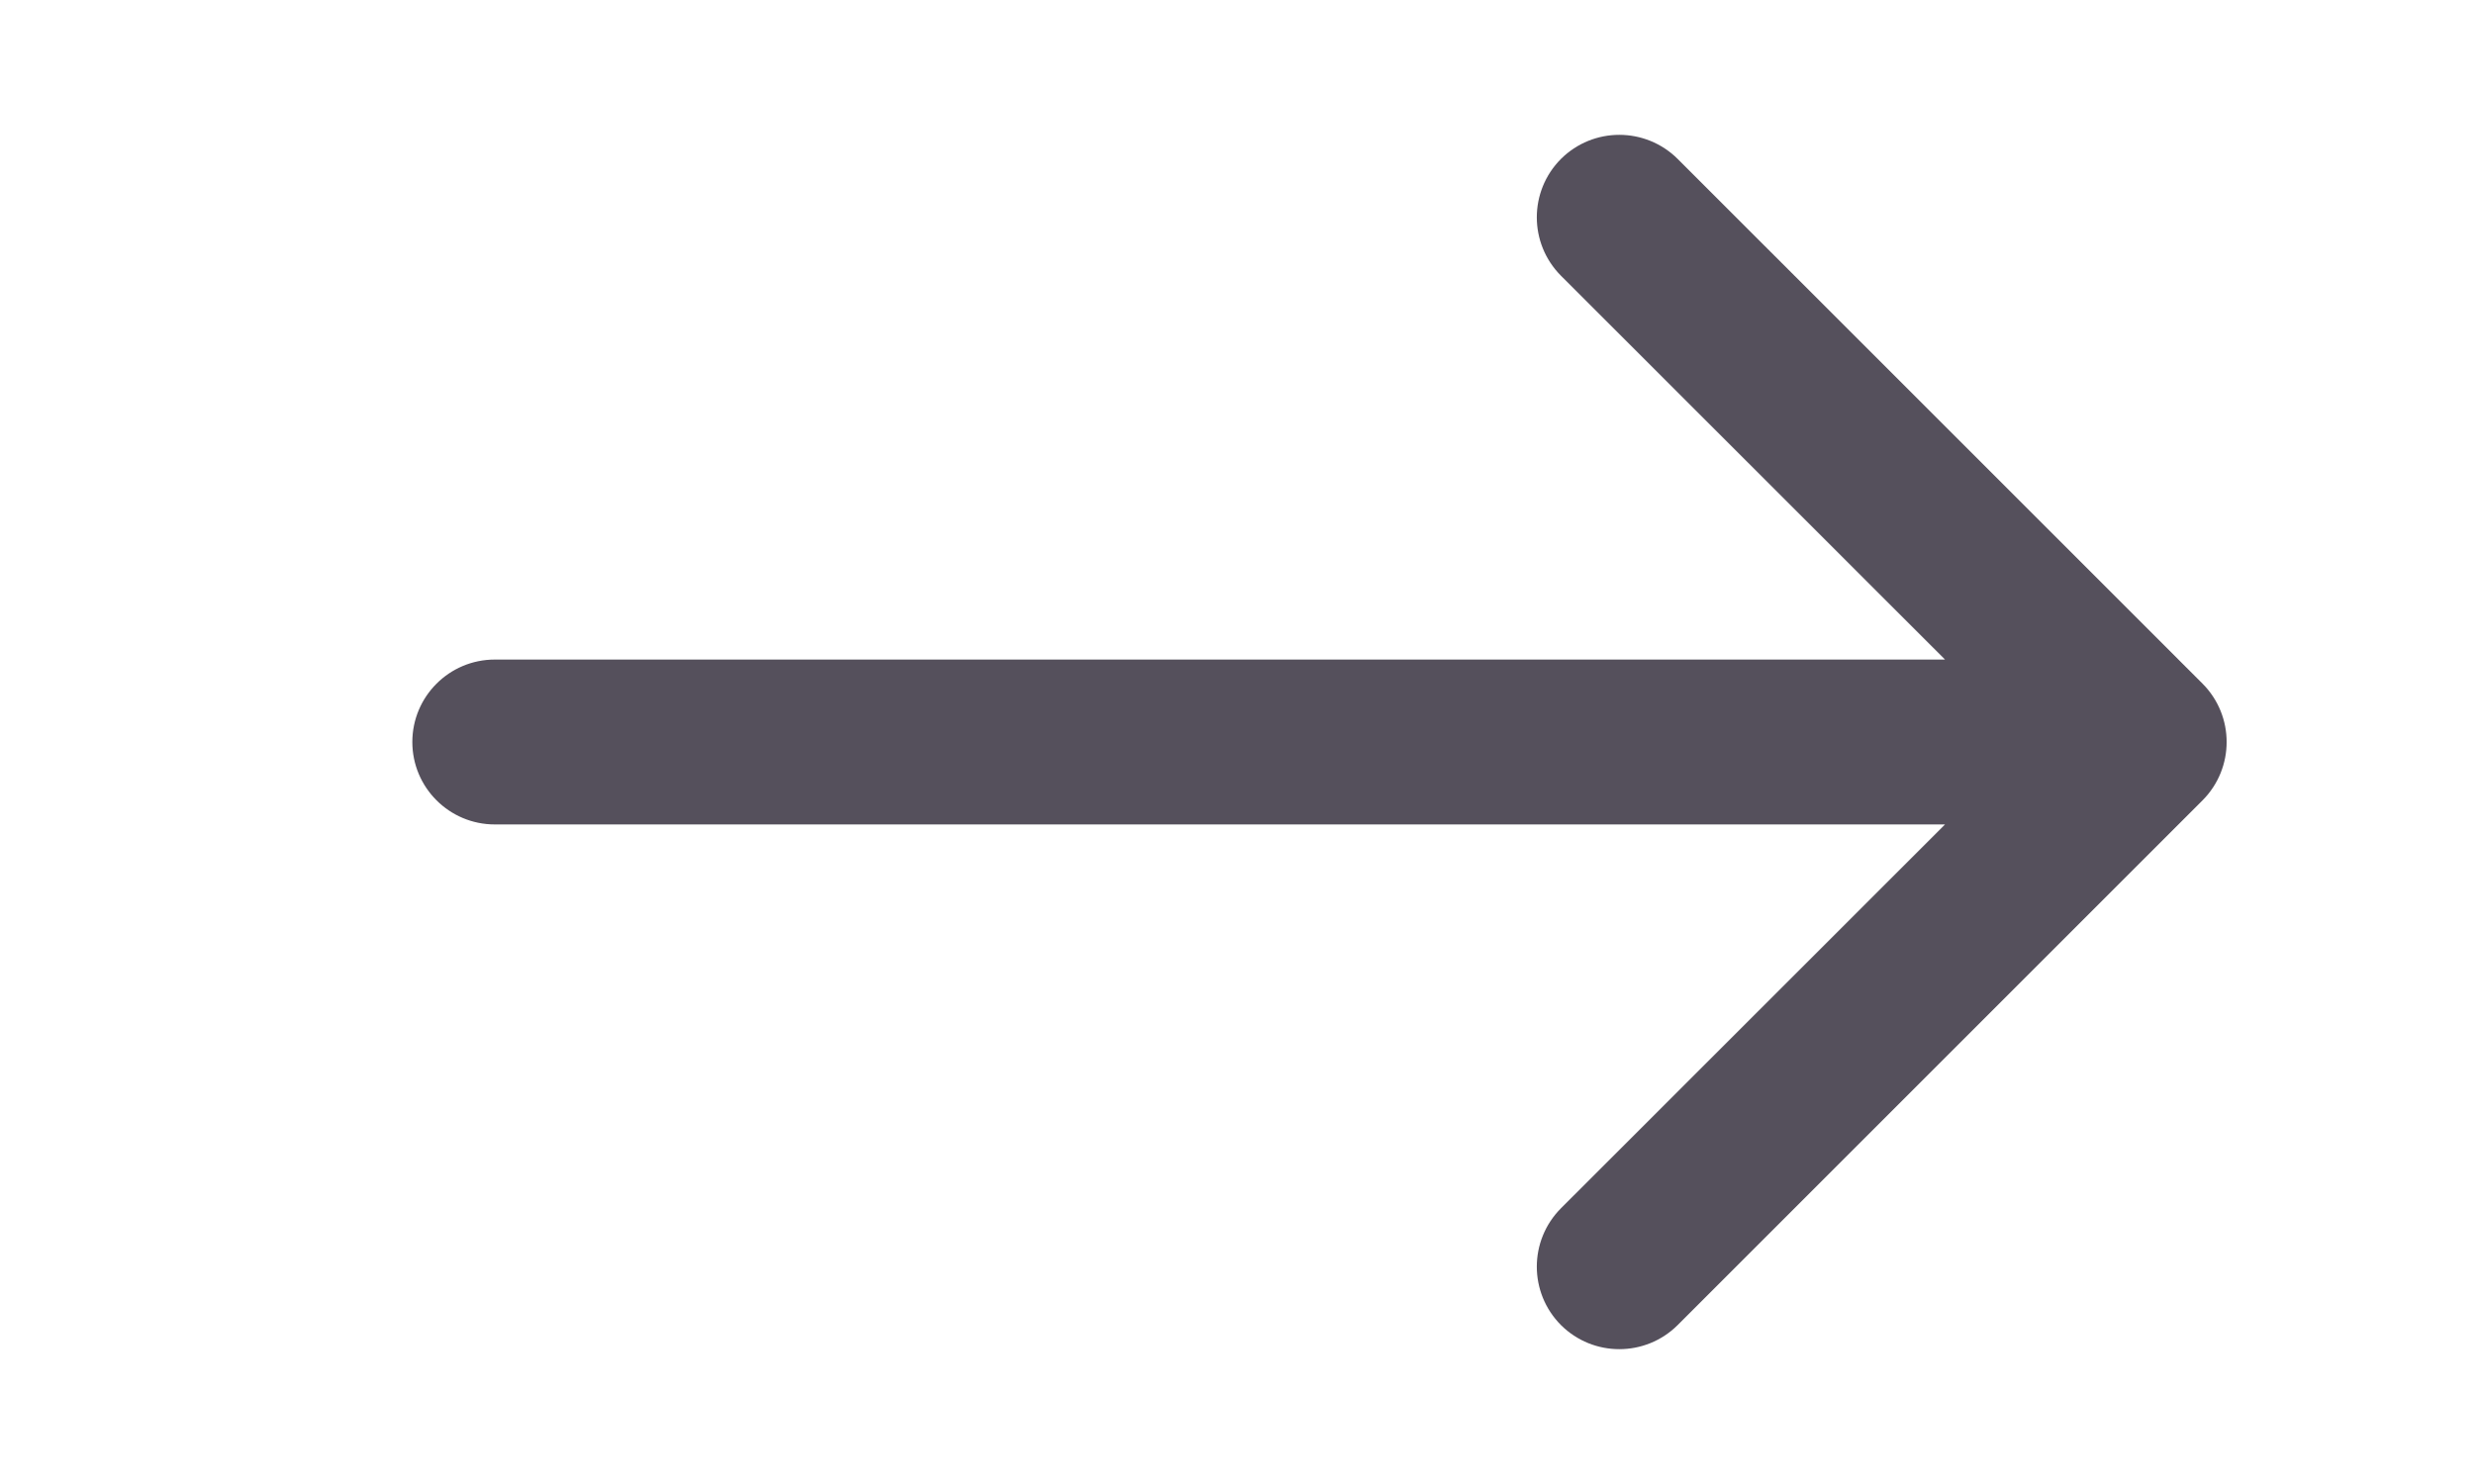 <svg width="15" height="9" viewBox="0 0 15 9" fill="none" xmlns="http://www.w3.org/2000/svg">
<path d="M3 4C2.724 4 2.5 4.224 2.5 4.5C2.5 4.776 2.724 5 3 5V4ZM13.354 4.854C13.549 4.658 13.549 4.342 13.354 4.146L10.172 0.964C9.976 0.769 9.66 0.769 9.464 0.964C9.269 1.16 9.269 1.476 9.464 1.672L12.293 4.5L9.464 7.328C9.269 7.524 9.269 7.84 9.464 8.036C9.66 8.231 9.976 8.231 10.172 8.036L13.354 4.854ZM3 5H13V4H3V5Z" fill="#55505C"/>
</svg>
